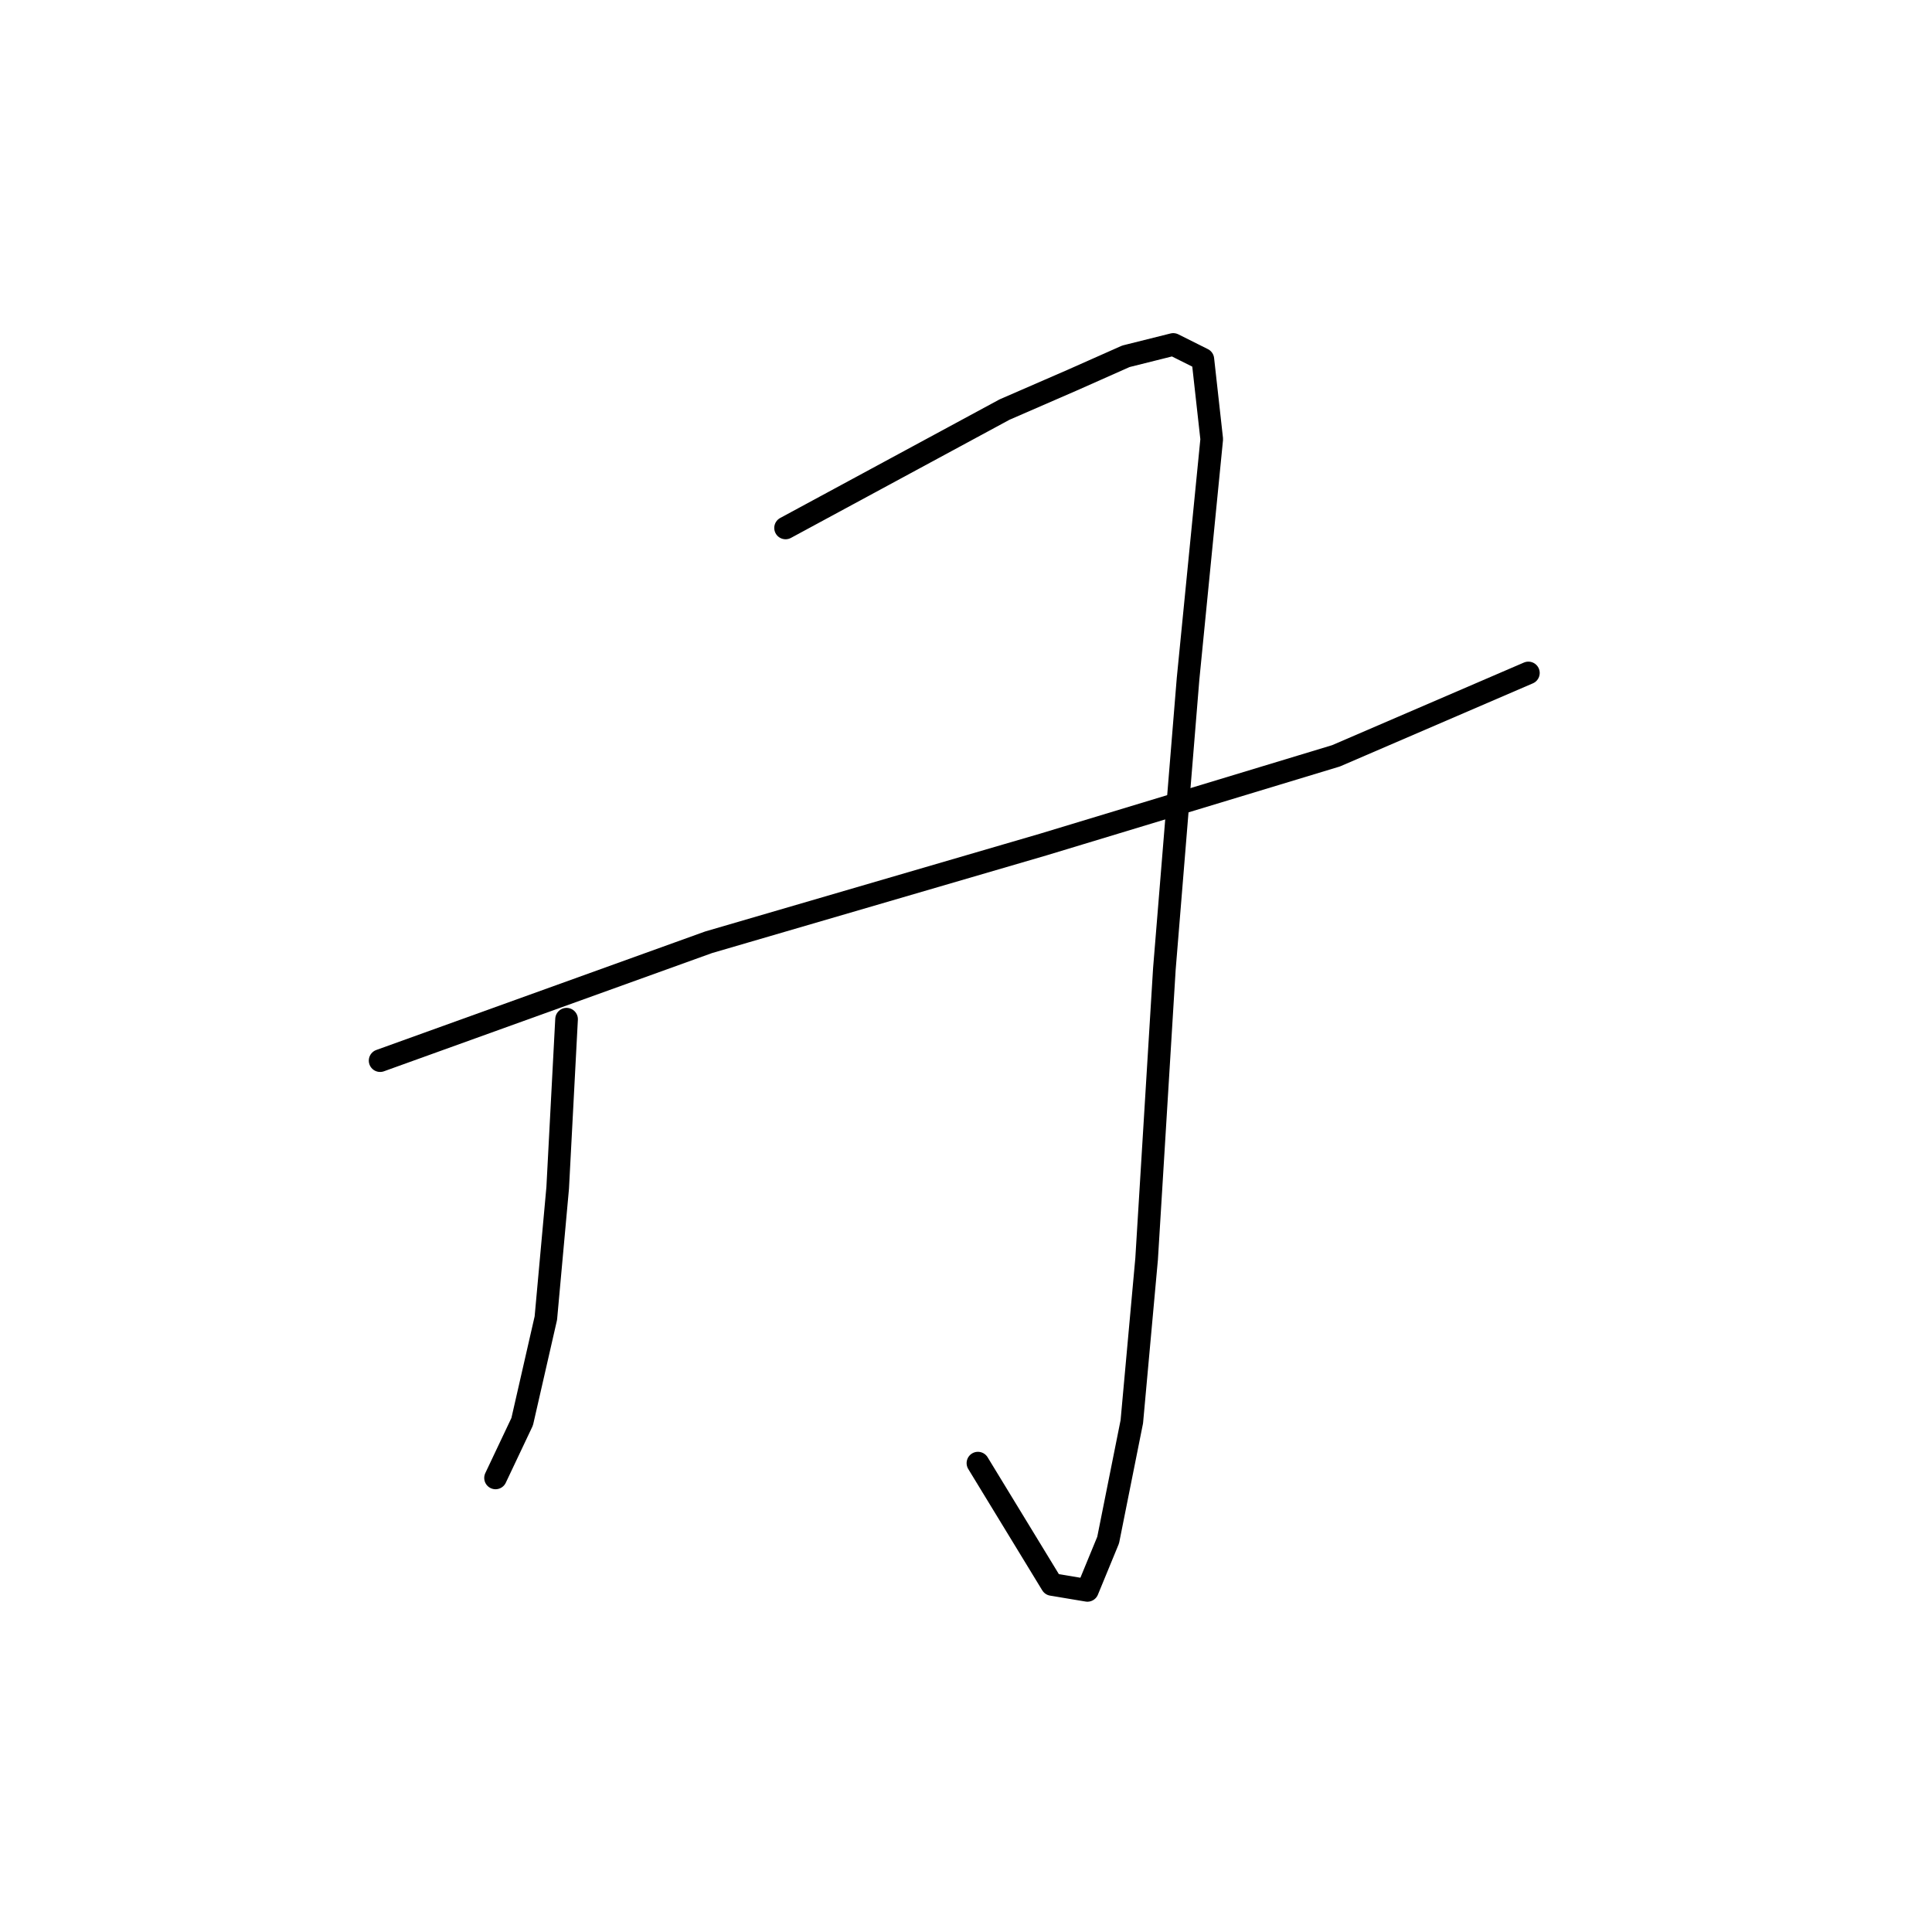 <?xml version="1.0" standalone="no"?>
    <svg width="256" height="256" xmlns="http://www.w3.org/2000/svg" version="1.1">
    <polyline stroke="black" stroke-width="3" stroke-linecap="round" fill="transparent" stroke-linejoin="round" points="75.073 135.05 73.897 157.402 72.328 174.657 69.191 188.382 65.662 195.832 65.662 195.832 " />
        <polyline stroke="black" stroke-width="3" stroke-linecap="round" fill="transparent" stroke-linejoin="round" points="104.092 69.955 118.601 62.112 133.11 54.269 142.129 50.348 149.188 47.211 155.462 45.642 159.383 47.603 160.56 58.191 157.423 89.954 154.286 128.384 151.933 166.814 149.972 188.382 146.835 204.067 144.09 210.734 139.384 209.949 129.581 193.872 129.581 193.872 " />
        <polyline stroke="black" stroke-width="3" stroke-linecap="round" fill="transparent" stroke-linejoin="round" points="50.368 140.54 93.896 124.855 138.208 111.914 177.03 100.15 202.519 89.17 202.519 89.17 " />
        </svg>